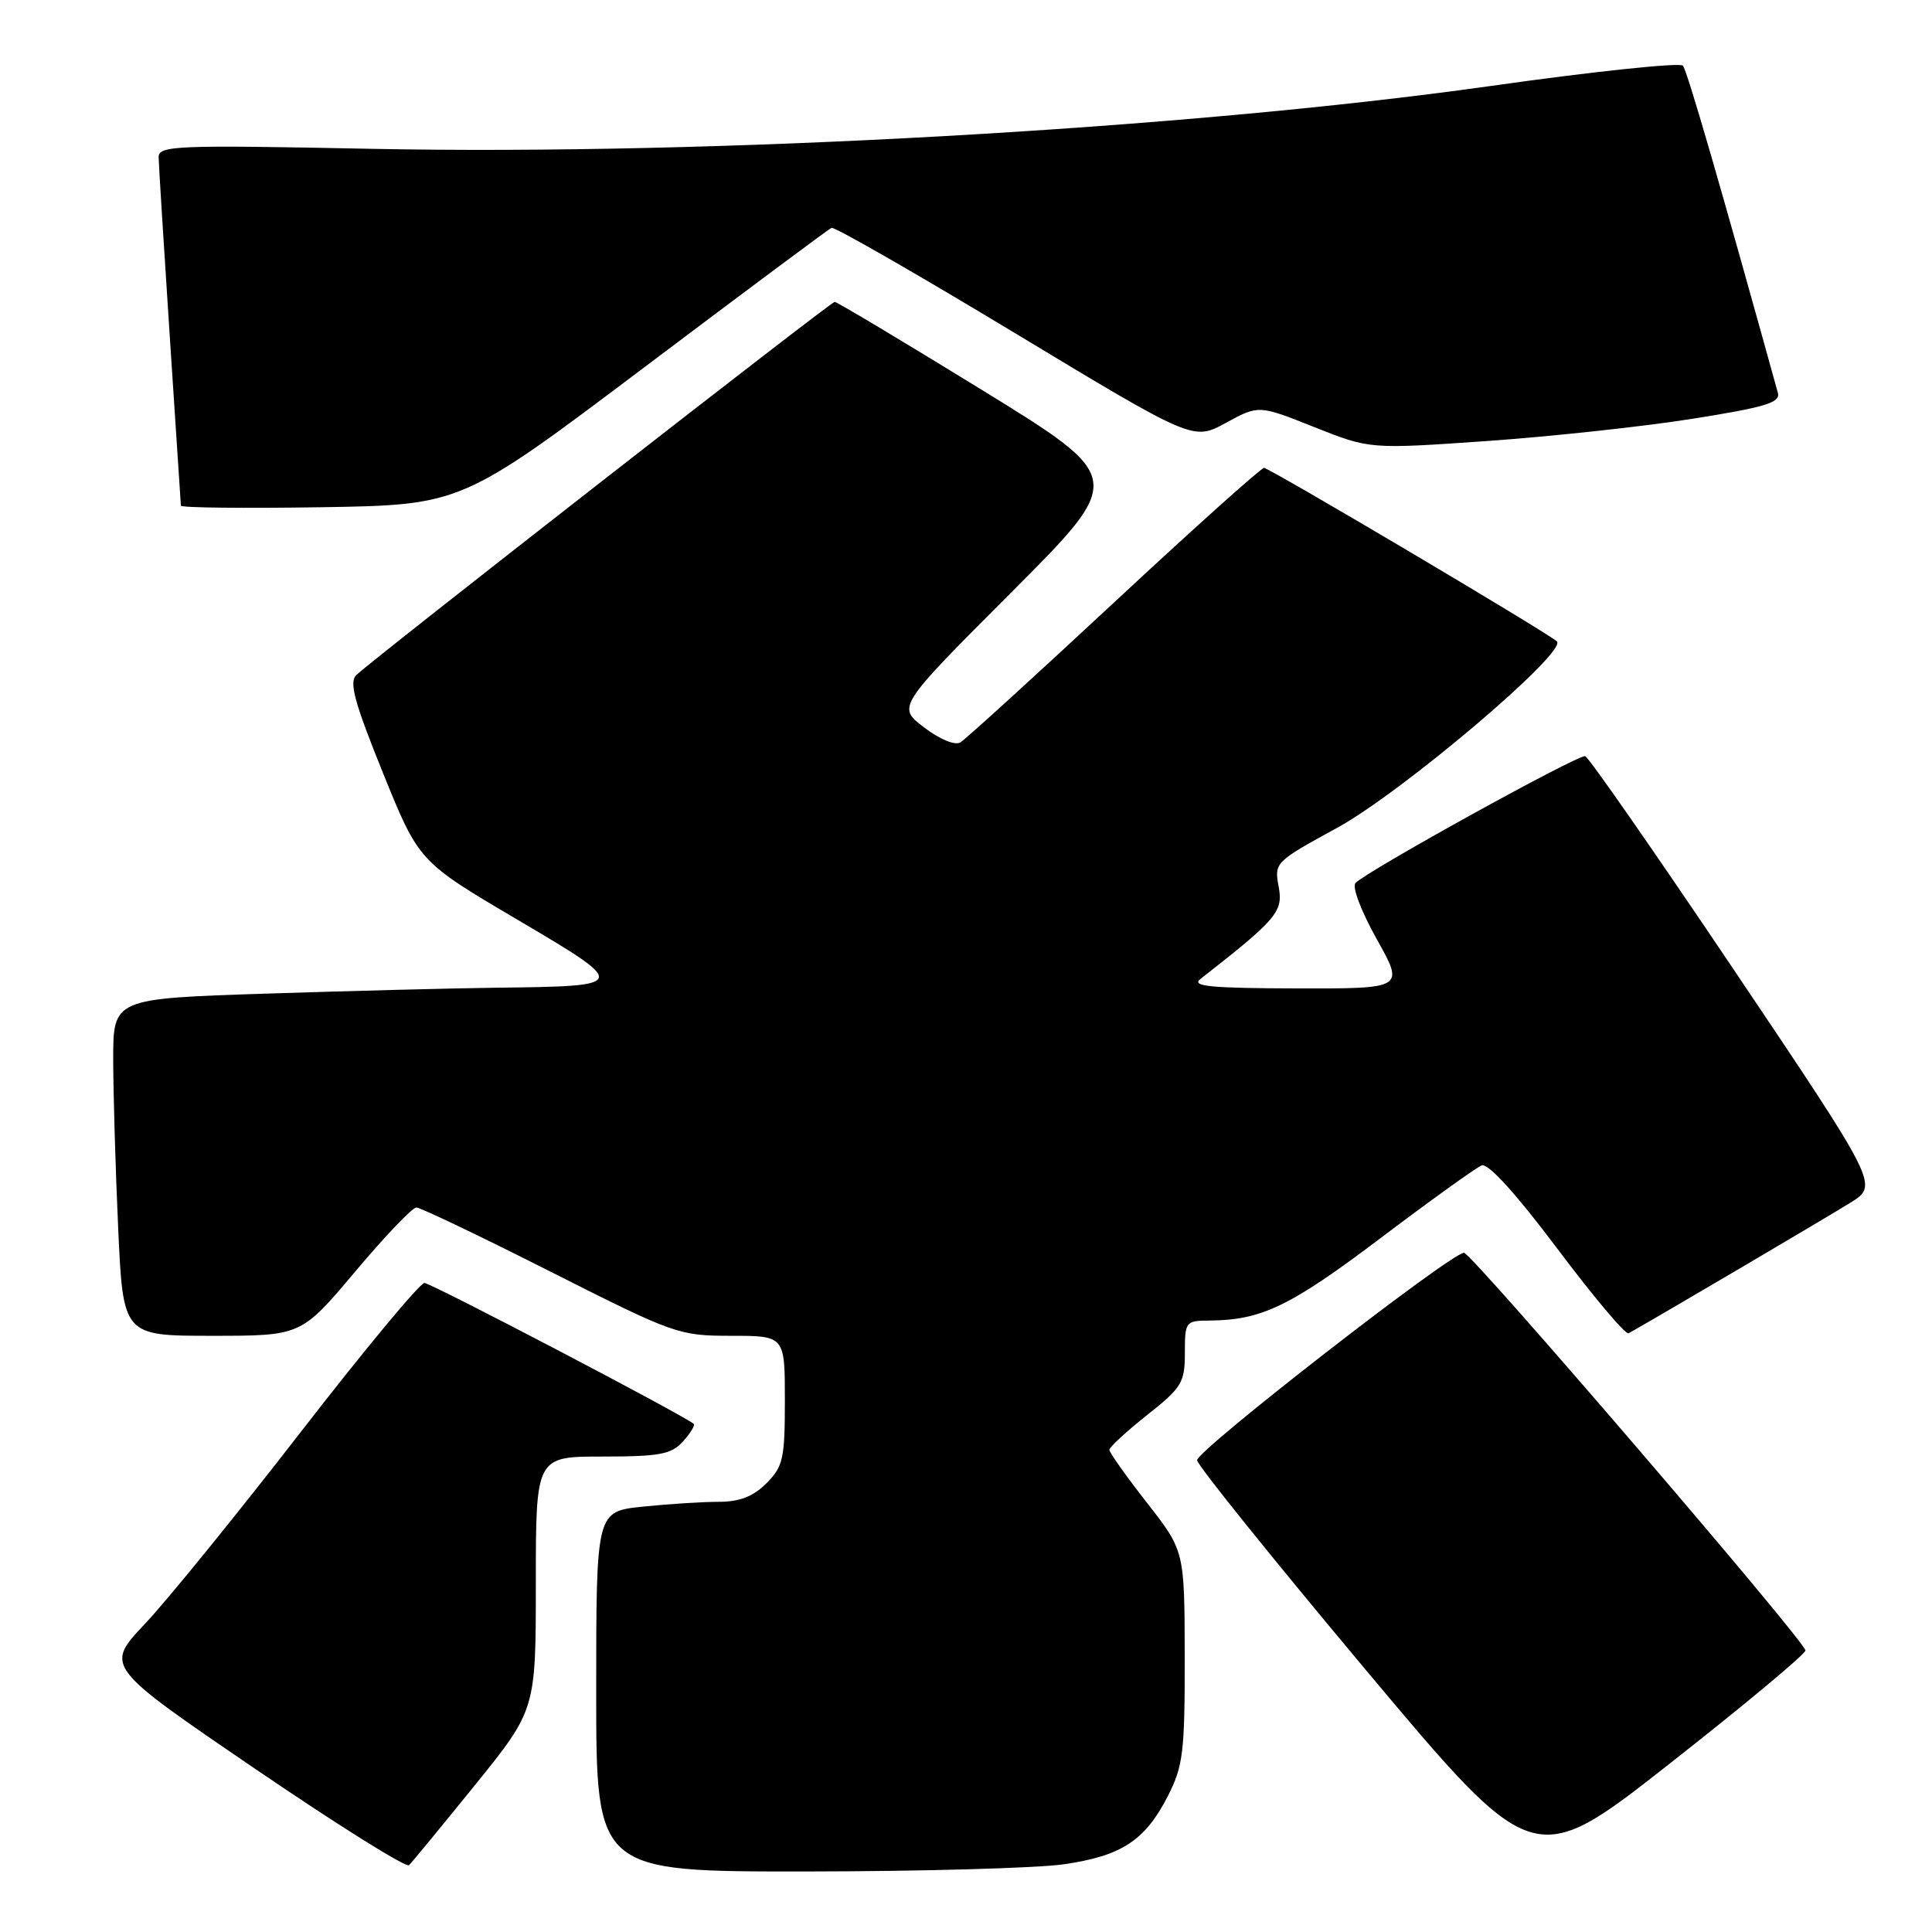 <?xml version="1.0" encoding="UTF-8" standalone="no"?>
<!DOCTYPE svg PUBLIC "-//W3C//DTD SVG 1.1//EN" "http://www.w3.org/Graphics/SVG/1.1/DTD/svg11.dtd" >
<svg xmlns="http://www.w3.org/2000/svg" xmlns:xlink="http://www.w3.org/1999/xlink" version="1.1" viewBox="0 0 256 256">
 <g >
 <path fill="currentColor"
d=" M 62.94 236.53 C 71.00 226.55 71.00 226.55 71.00 209.78 C 71.00 193.00 71.00 193.00 79.85 193.00 C 87.43 193.00 88.95 192.71 90.51 190.99 C 91.50 189.89 92.14 188.84 91.91 188.66 C 90.25 187.34 57.09 170.00 56.24 170.00 C 55.64 170.00 48.26 178.89 39.85 189.75 C 31.44 200.61 22.16 212.04 19.22 215.15 C 13.89 220.80 13.89 220.80 33.69 234.30 C 44.59 241.73 53.81 247.51 54.19 247.15 C 54.57 246.79 58.50 242.01 62.94 236.53 Z  M 140.95 247.03 C 148.63 245.92 151.73 243.88 154.75 237.98 C 156.77 234.02 157.00 232.15 156.98 219.54 C 156.96 205.50 156.96 205.50 151.98 199.13 C 149.24 195.63 147.00 192.47 147.00 192.11 C 147.00 191.75 149.25 189.68 152.00 187.50 C 156.60 183.86 157.00 183.20 157.00 179.27 C 157.00 175.12 157.09 175.00 160.25 174.98 C 167.16 174.93 170.94 173.11 182.86 164.11 C 189.54 159.06 195.61 154.70 196.34 154.42 C 197.19 154.10 200.90 158.19 206.38 165.49 C 211.17 171.86 215.40 176.89 215.79 176.67 C 218.85 174.98 242.27 161.19 245.21 159.35 C 248.92 157.03 248.92 157.03 229.92 128.76 C 219.47 113.22 210.53 100.36 210.05 100.20 C 209.21 99.90 181.38 115.26 179.62 116.99 C 179.12 117.48 180.33 120.68 182.42 124.43 C 186.10 131.00 186.10 131.00 171.80 130.97 C 160.37 130.94 157.81 130.69 159.06 129.72 C 169.20 121.80 170.05 120.80 169.43 117.49 C 168.83 114.30 168.95 114.19 177.16 109.70 C 185.80 104.98 207.80 86.31 206.29 84.98 C 204.82 83.69 168.20 62.00 167.49 62.00 C 167.10 62.00 158.17 70.01 147.64 79.81 C 137.11 89.61 127.94 97.96 127.26 98.37 C 126.53 98.80 124.53 97.98 122.44 96.38 C 118.86 93.66 118.86 93.66 133.99 78.51 C 149.11 63.37 149.11 63.37 130.13 51.68 C 119.69 45.26 110.90 40.00 110.60 40.00 C 110.08 40.00 50.02 86.86 47.23 89.43 C 46.23 90.37 46.93 92.98 50.73 102.38 C 55.50 114.16 55.50 114.16 68.49 121.82 C 83.45 130.65 83.44 130.67 65.50 130.88 C 60.00 130.95 46.39 131.30 35.25 131.66 C 15.00 132.32 15.00 132.32 15.00 140.41 C 15.01 144.86 15.30 154.91 15.66 162.75 C 16.31 177.00 16.31 177.00 28.11 177.00 C 39.90 177.00 39.90 177.00 47.06 168.50 C 50.99 163.82 54.64 160.00 55.17 160.00 C 55.69 160.00 63.69 163.82 72.94 168.50 C 89.36 176.79 89.94 177.00 96.88 177.00 C 104.00 177.00 104.00 177.00 104.00 185.55 C 104.00 193.29 103.77 194.32 101.55 196.55 C 99.78 198.31 98.00 199.00 95.19 199.00 C 93.05 199.00 88.53 199.29 85.15 199.64 C 79.00 200.28 79.00 200.28 79.00 224.14 C 79.00 248.00 79.00 248.00 106.75 247.98 C 122.01 247.97 137.40 247.54 140.95 247.03 Z  M 239.23 218.69 C 239.09 217.36 194.99 166.00 193.99 166.00 C 192.27 166.00 158.50 192.25 158.62 193.49 C 158.68 194.18 168.75 206.68 180.98 221.28 C 203.24 247.83 203.24 247.83 221.28 233.66 C 231.20 225.87 239.28 219.13 239.23 218.69 Z  M 85.32 48.71 C 98.61 38.69 109.80 30.36 110.18 30.19 C 110.56 30.02 121.50 36.30 134.49 44.14 C 158.11 58.40 158.11 58.40 162.44 56.03 C 166.78 53.66 166.78 53.66 174.14 56.59 C 181.50 59.52 181.50 59.52 197.00 58.44 C 205.53 57.84 217.79 56.52 224.26 55.49 C 233.91 53.96 235.94 53.35 235.58 52.06 C 227.91 24.37 223.55 9.34 222.99 8.70 C 222.61 8.26 211.09 9.47 197.40 11.41 C 157.00 17.10 94.39 20.62 49.25 19.72 C 23.29 19.20 21.00 19.29 21.02 20.83 C 21.03 21.75 21.70 32.40 22.49 44.50 C 23.29 56.60 23.96 66.72 23.97 67.00 C 23.99 67.28 32.36 67.37 42.58 67.21 C 61.16 66.91 61.16 66.91 85.32 48.71 Z "/>
</g>
</svg>